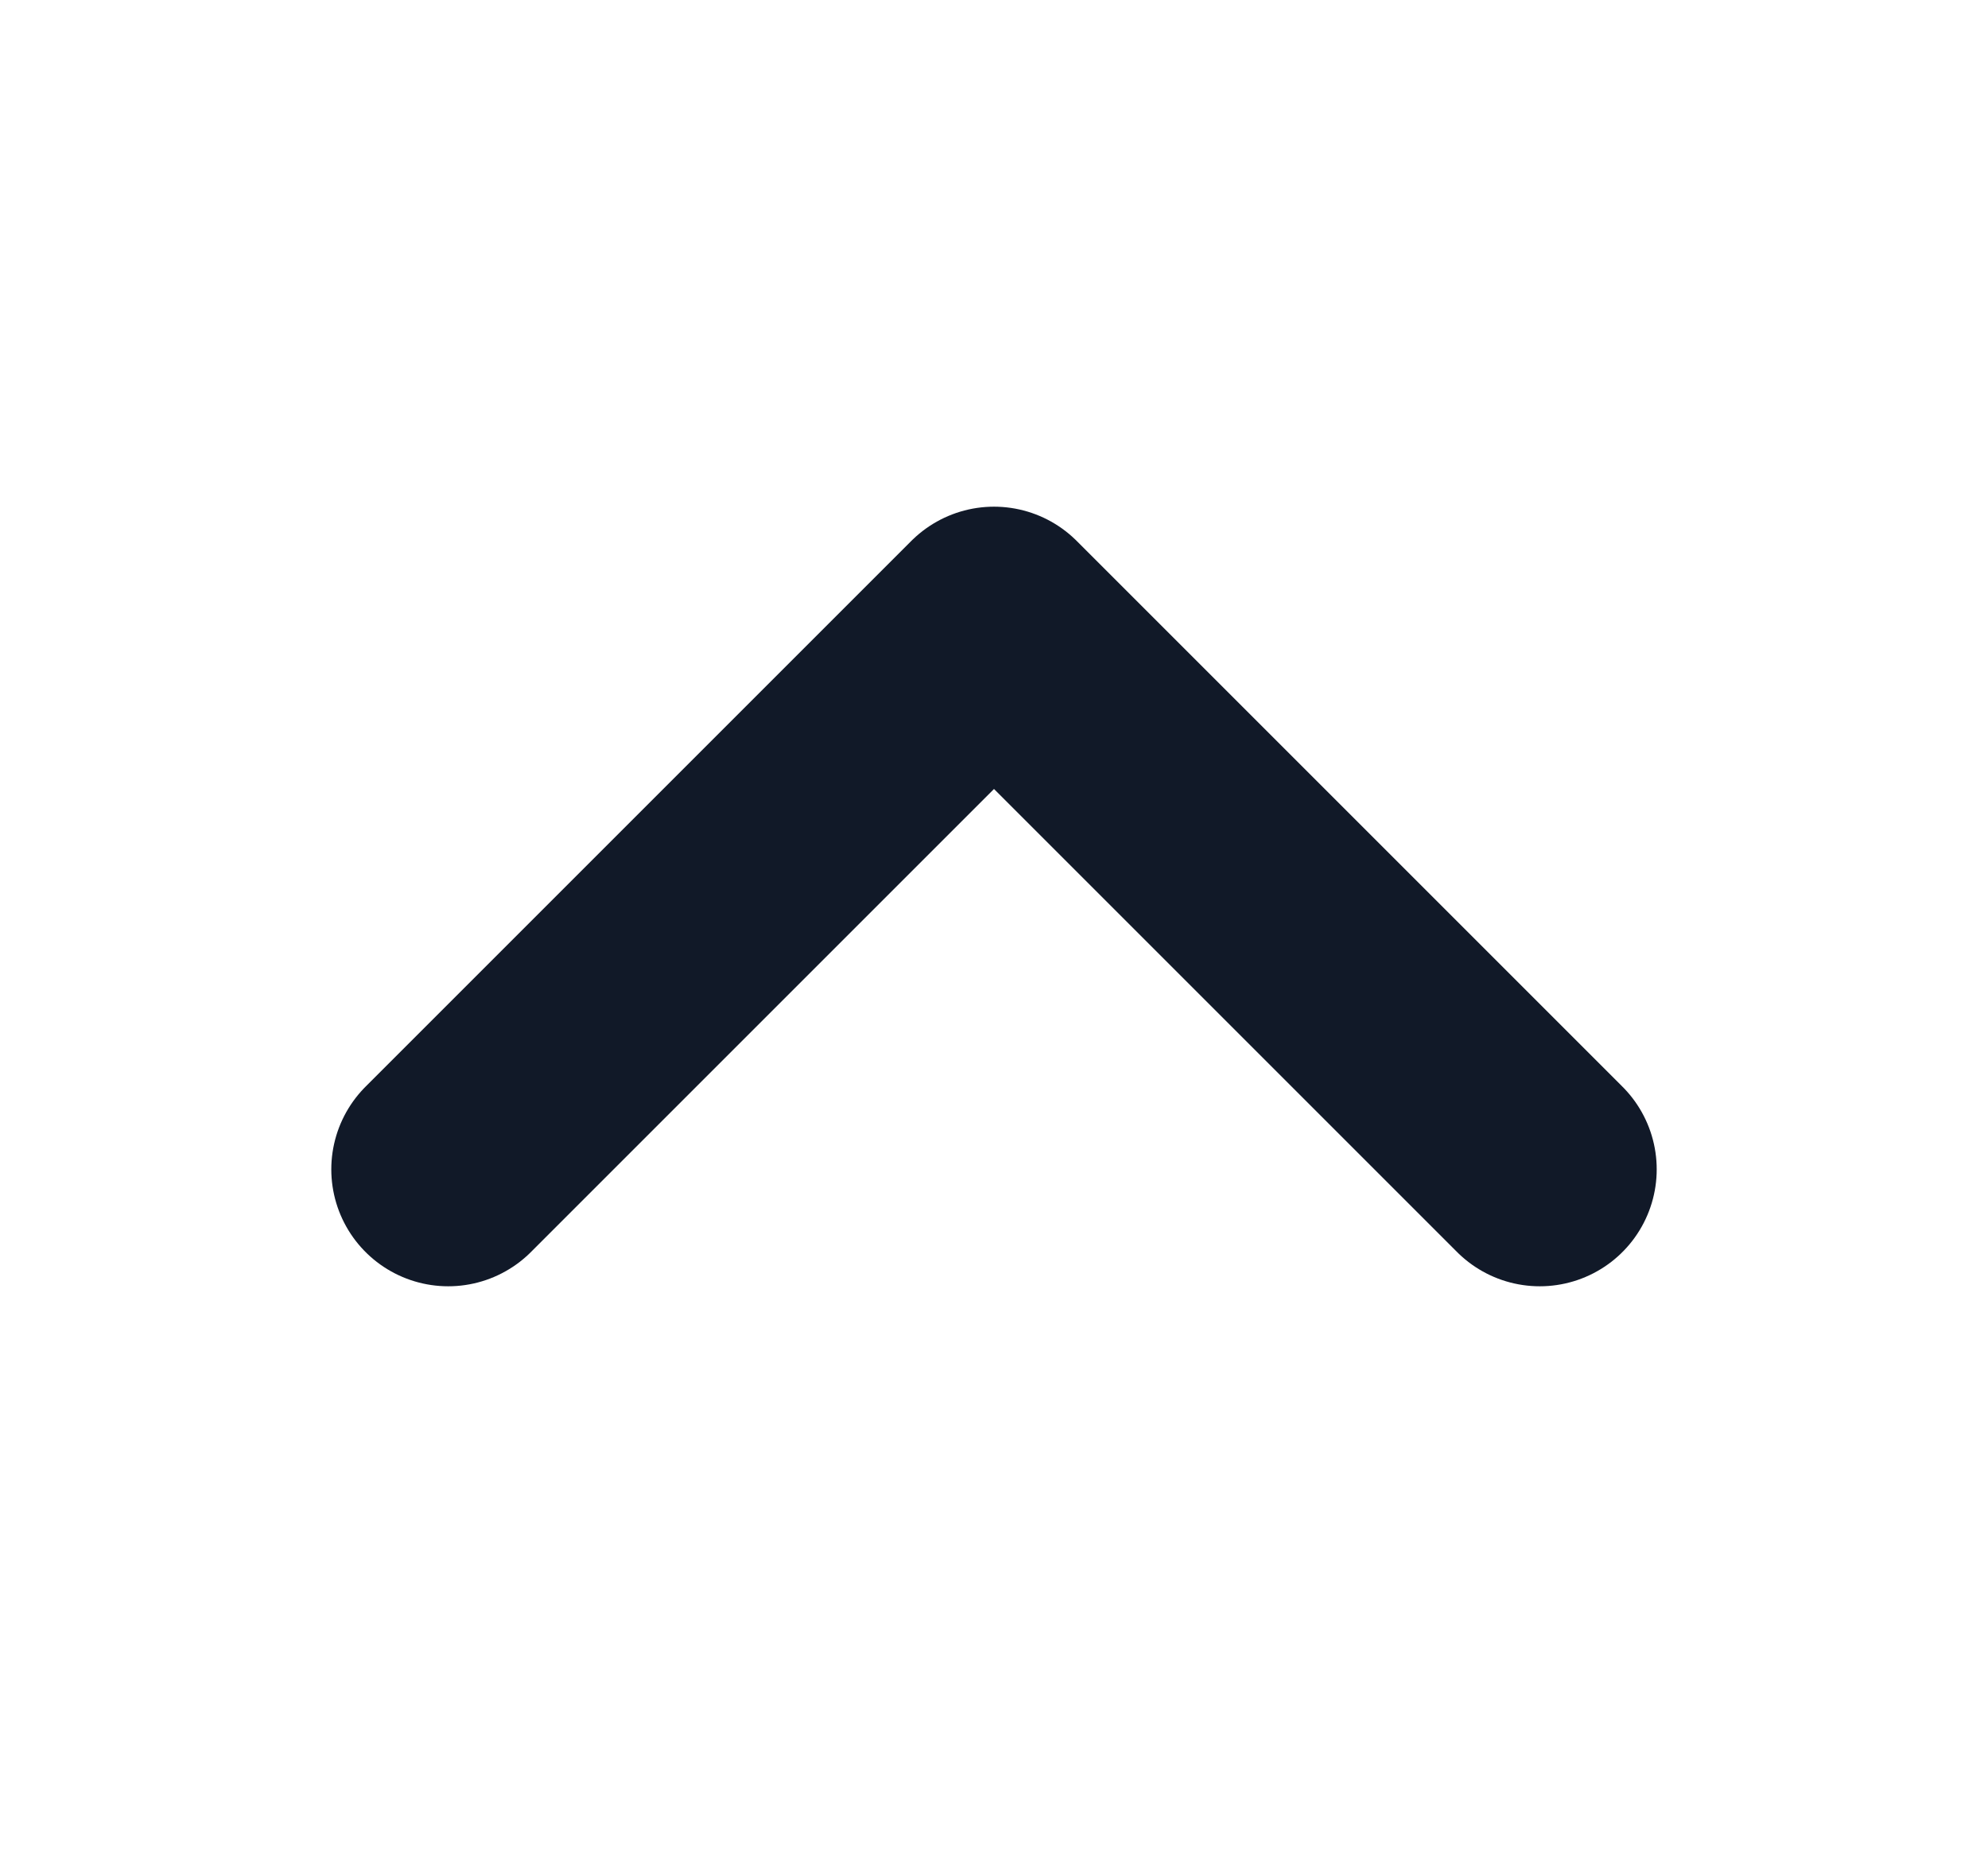 <svg width="17" height="16" viewBox="0 0 17 16" fill="none" xmlns="http://www.w3.org/2000/svg">
<path d="M3.833 10L8.5 5.333L13.167 10" stroke="#111928" stroke-width="2" stroke-linecap="round" stroke-linejoin="round"/>
</svg>
